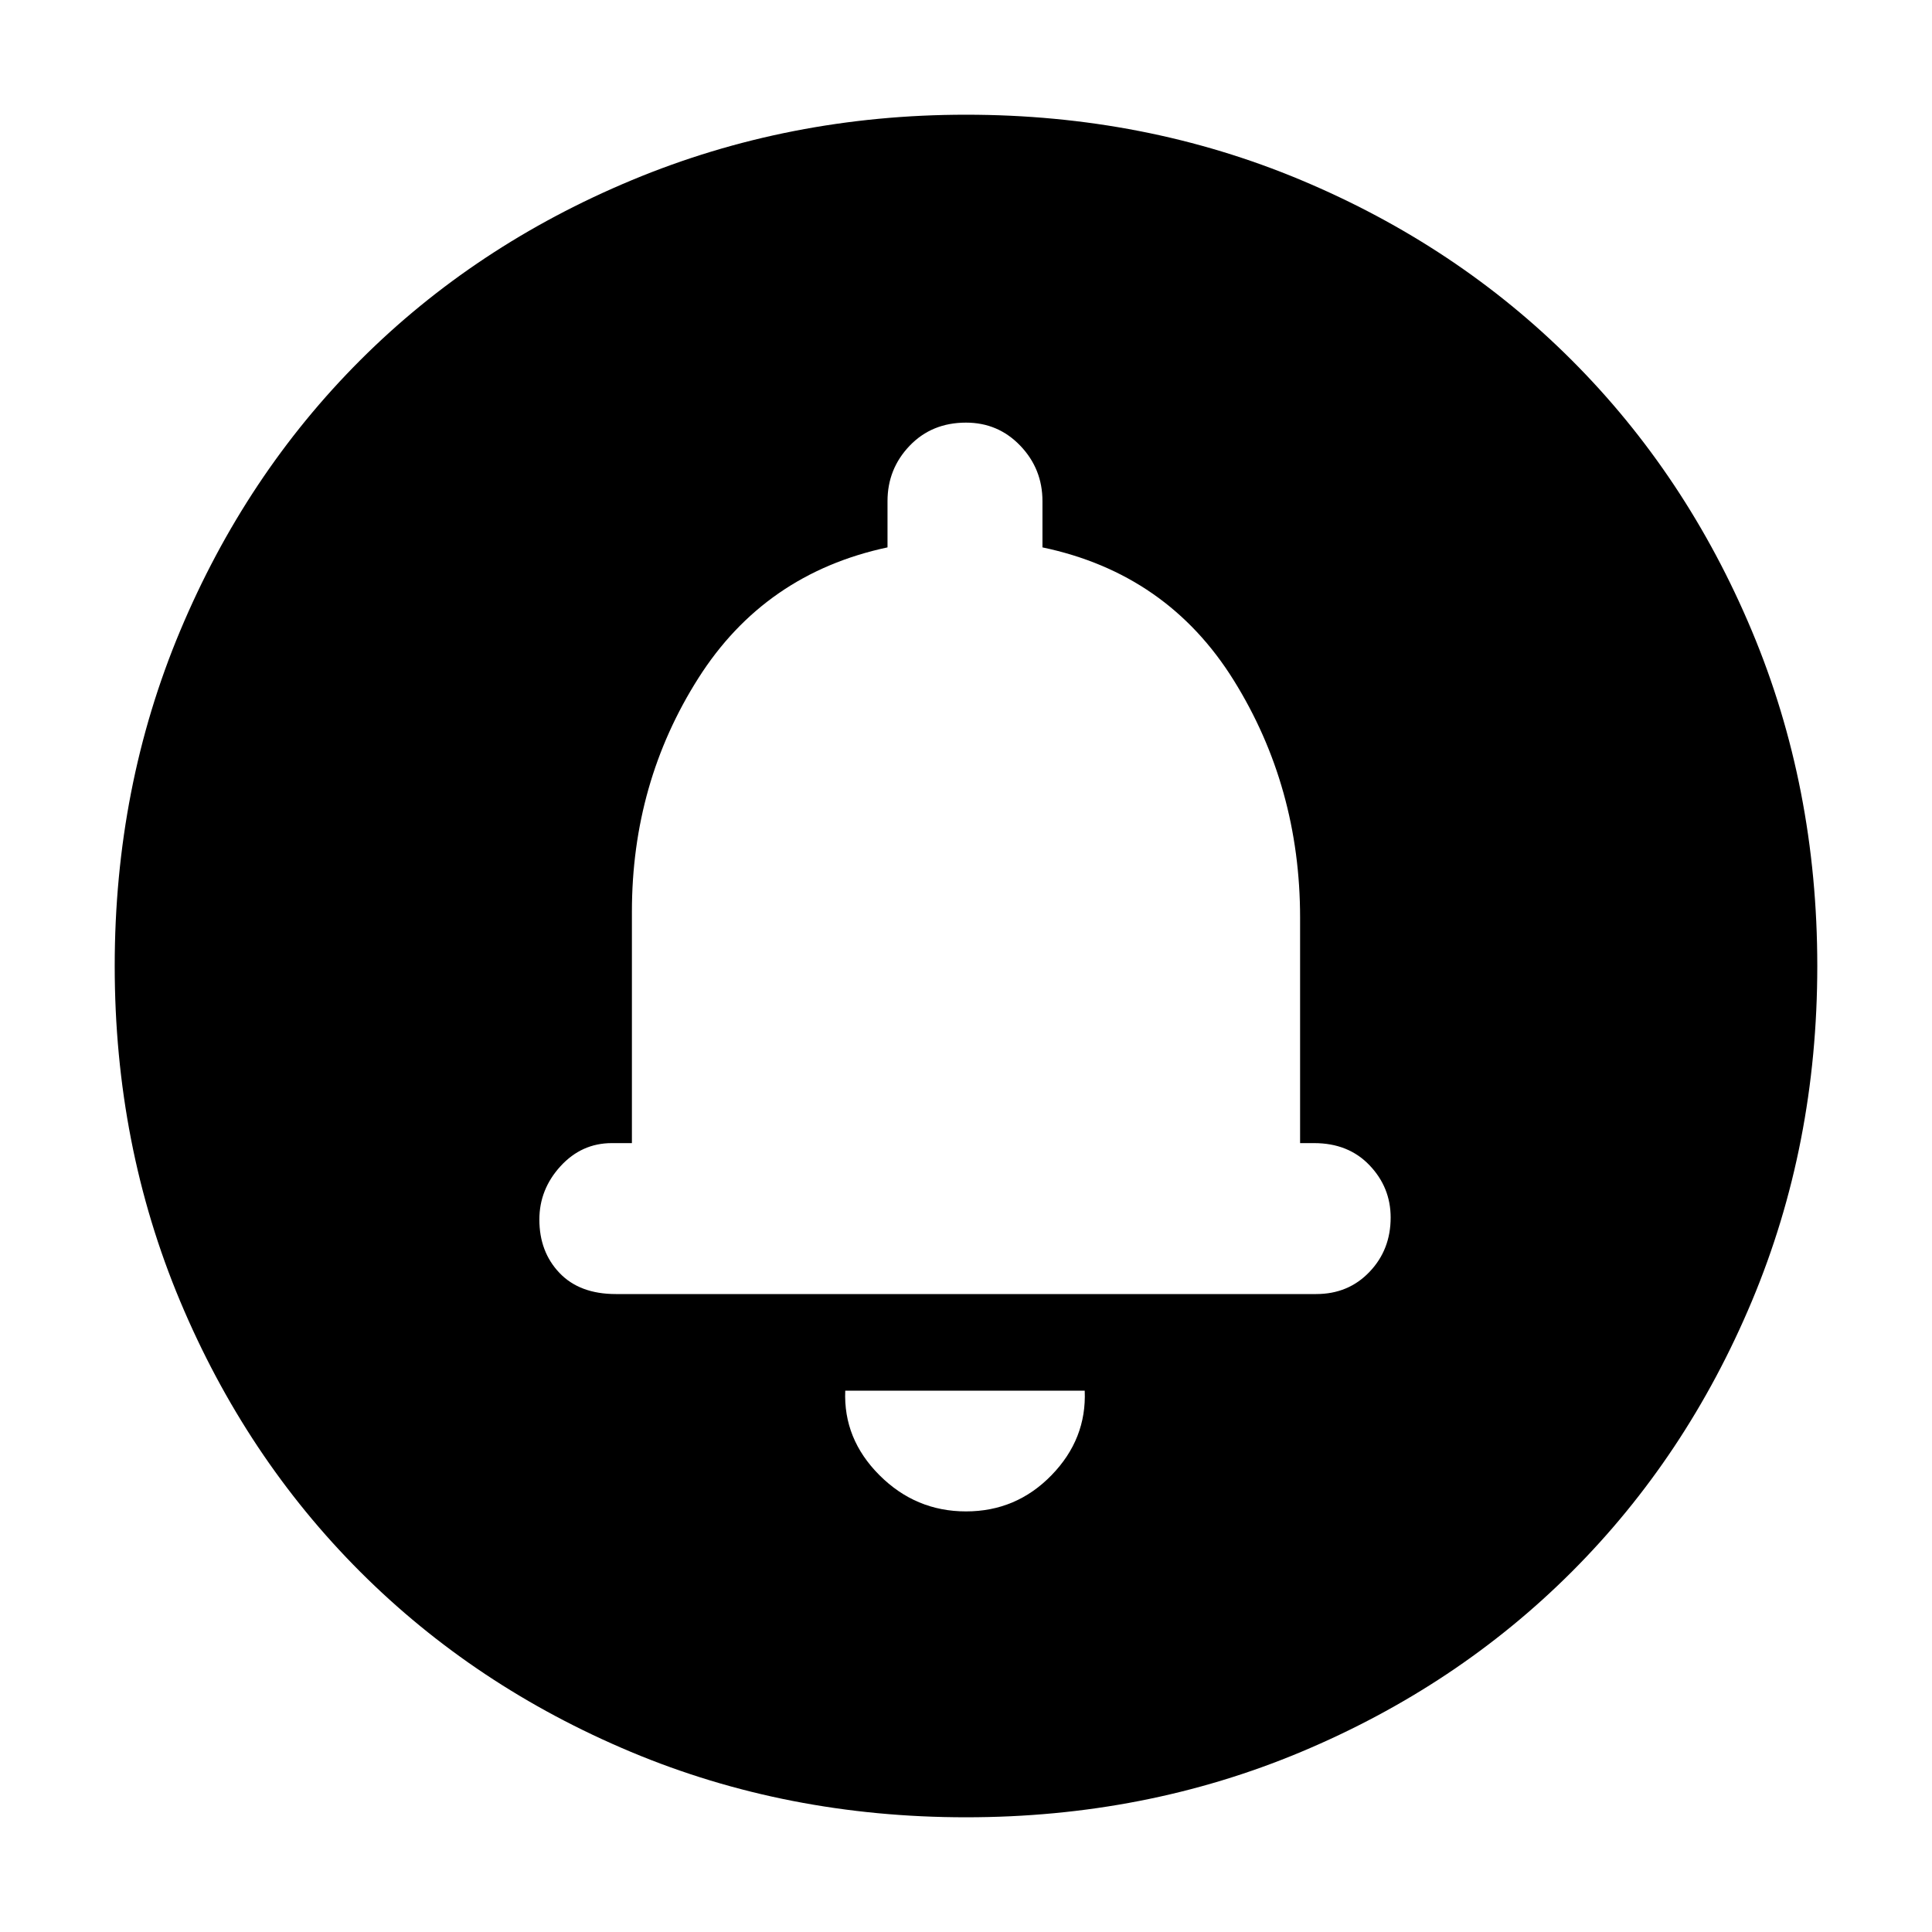 <svg xmlns="http://www.w3.org/2000/svg" height="40" width="40"><path d="M20 31.292Q21.042 31.292 21.771 30.542Q22.5 29.792 22.458 28.792H17.5Q17.458 29.792 18.208 30.542Q18.958 31.292 20 31.292ZM12.75 26.792H27.25Q27.917 26.792 28.354 26.333Q28.792 25.875 28.792 25.208Q28.792 24.583 28.354 24.125Q27.917 23.667 27.208 23.667H26.917V19Q26.917 16.292 25.542 14.083Q24.167 11.875 21.583 11.333V10.375Q21.583 9.708 21.125 9.229Q20.667 8.75 20 8.75Q19.292 8.75 18.833 9.229Q18.375 9.708 18.375 10.375V11.333Q15.833 11.875 14.458 14.042Q13.083 16.208 13.083 18.875V23.667H12.667Q12.042 23.667 11.604 24.146Q11.167 24.625 11.167 25.25Q11.167 25.917 11.583 26.354Q12 26.792 12.75 26.792ZM20 37.625Q16.292 37.625 13.062 36.271Q9.833 34.917 7.458 32.542Q5.083 30.167 3.729 26.938Q2.375 23.708 2.375 20Q2.375 16.292 3.729 13.063Q5.083 9.833 7.458 7.458Q9.833 5.083 13.083 3.729Q16.333 2.375 20 2.375Q23.708 2.375 26.938 3.729Q30.167 5.083 32.542 7.458Q34.917 9.833 36.271 13.063Q37.625 16.292 37.625 20Q37.625 23.708 36.271 26.938Q34.917 30.167 32.542 32.542Q30.167 34.917 26.938 36.271Q23.708 37.625 20 37.625ZM20 19.042Z"/></svg>